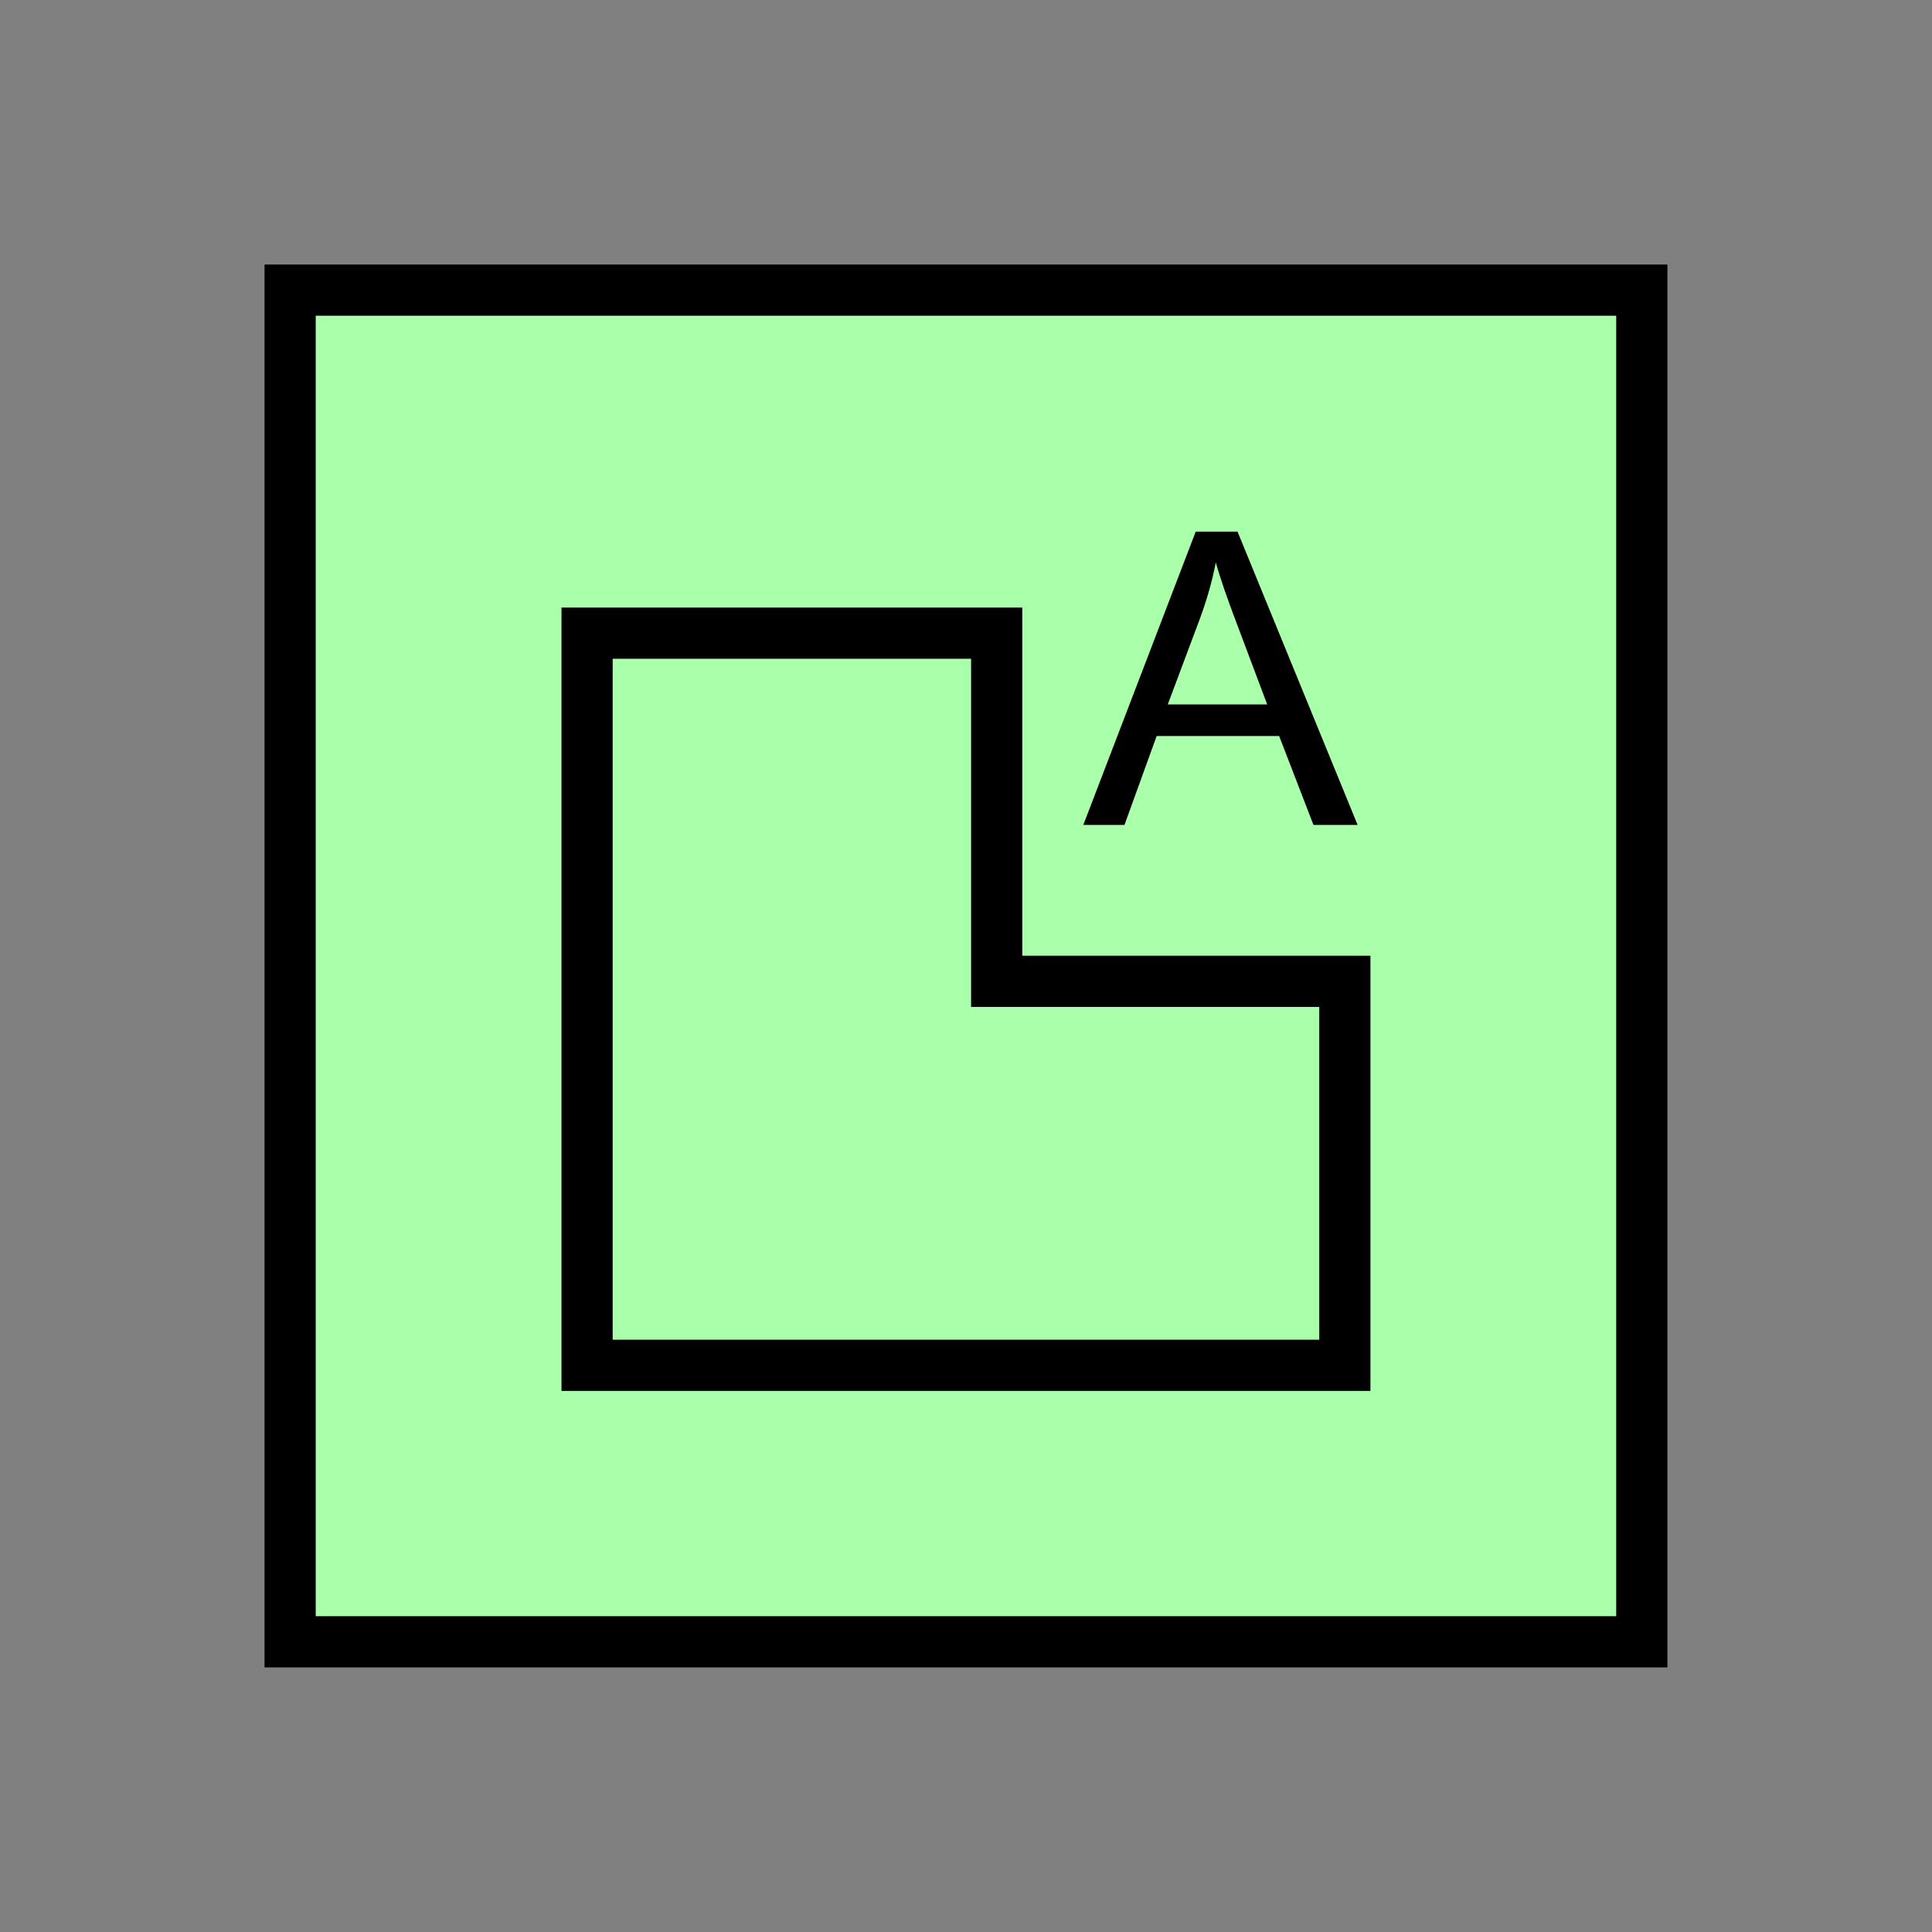 <?xml version="1.0" encoding="UTF-8" standalone="no"?>
<svg
   xmlns:dc="http://purl.org/dc/elements/1.1/"
   xmlns:cc="http://creativecommons.org/ns#"
   xmlns:rdf="http://www.w3.org/1999/02/22-rdf-syntax-ns#"
   xmlns:svg="http://www.w3.org/2000/svg"
   xmlns="http://www.w3.org/2000/svg"
   id="svg13"
   height="95.75mm"
   width="95.75mm"
   version="1.0">
  <rect width="100%" height="100%" fill="#808080" stroke="none"/>
  <defs
     id="defs3">
    <pattern
       y="0"
       x="0"
       height="6"
       width="6"
       patternUnits="userSpaceOnUse"
       id="EMFhbasepattern" />
  </defs>
  <path
     id="path5"
     d="  M 54.345,54.345   L 54.345,307.531   L 307.531,307.531   L 307.531,54.345   L 54.345,54.345   z "
     style="fill:#aaffaa;fill-rule:evenodd;fill-opacity:1;stroke:none;" />
  <path
     id="path7"
     d="  M 54.345,54.345   L 307.531,54.345   L 307.531,307.531   L 54.345,307.531   z "
     style="fill:none;stroke:#000000;stroke-width:9.59px;stroke-linecap:butt;stroke-linejoin:miter;stroke-miterlimit:10;stroke-dasharray:none;stroke-opacity:1;" />
  <path
     id="path9"
     d="  M 109.969,116.683   L 109.969,116.683   L 109.969,255.743   L 251.907,255.743   L 251.907,183.815   L 186.692,183.815   L 186.692,118.601   L 105.174,118.601  "
     style="fill:none;stroke:#000000;stroke-width:9.59px;stroke-linecap:butt;stroke-linejoin:miter;stroke-miterlimit:10;stroke-dasharray:none;stroke-opacity:1;" />
  <path
     id="path11"
     d="  M 202.916,154.525   L 223.975,99.58   L 231.807,99.58   L 254.304,154.525   L 246.033,154.525   L 239.599,137.861   L 216.662,137.861   L 210.628,154.525   z  M 218.74,131.947   L 237.361,131.947   L 231.647,116.763   C 229.889,112.127 228.57,108.331 227.731,105.374   C 227.052,108.891 226.053,112.367 224.774,115.844   z "
     style="fill:#000000;fill-rule:evenodd;fill-opacity:1;stroke:none;" />
</svg>
